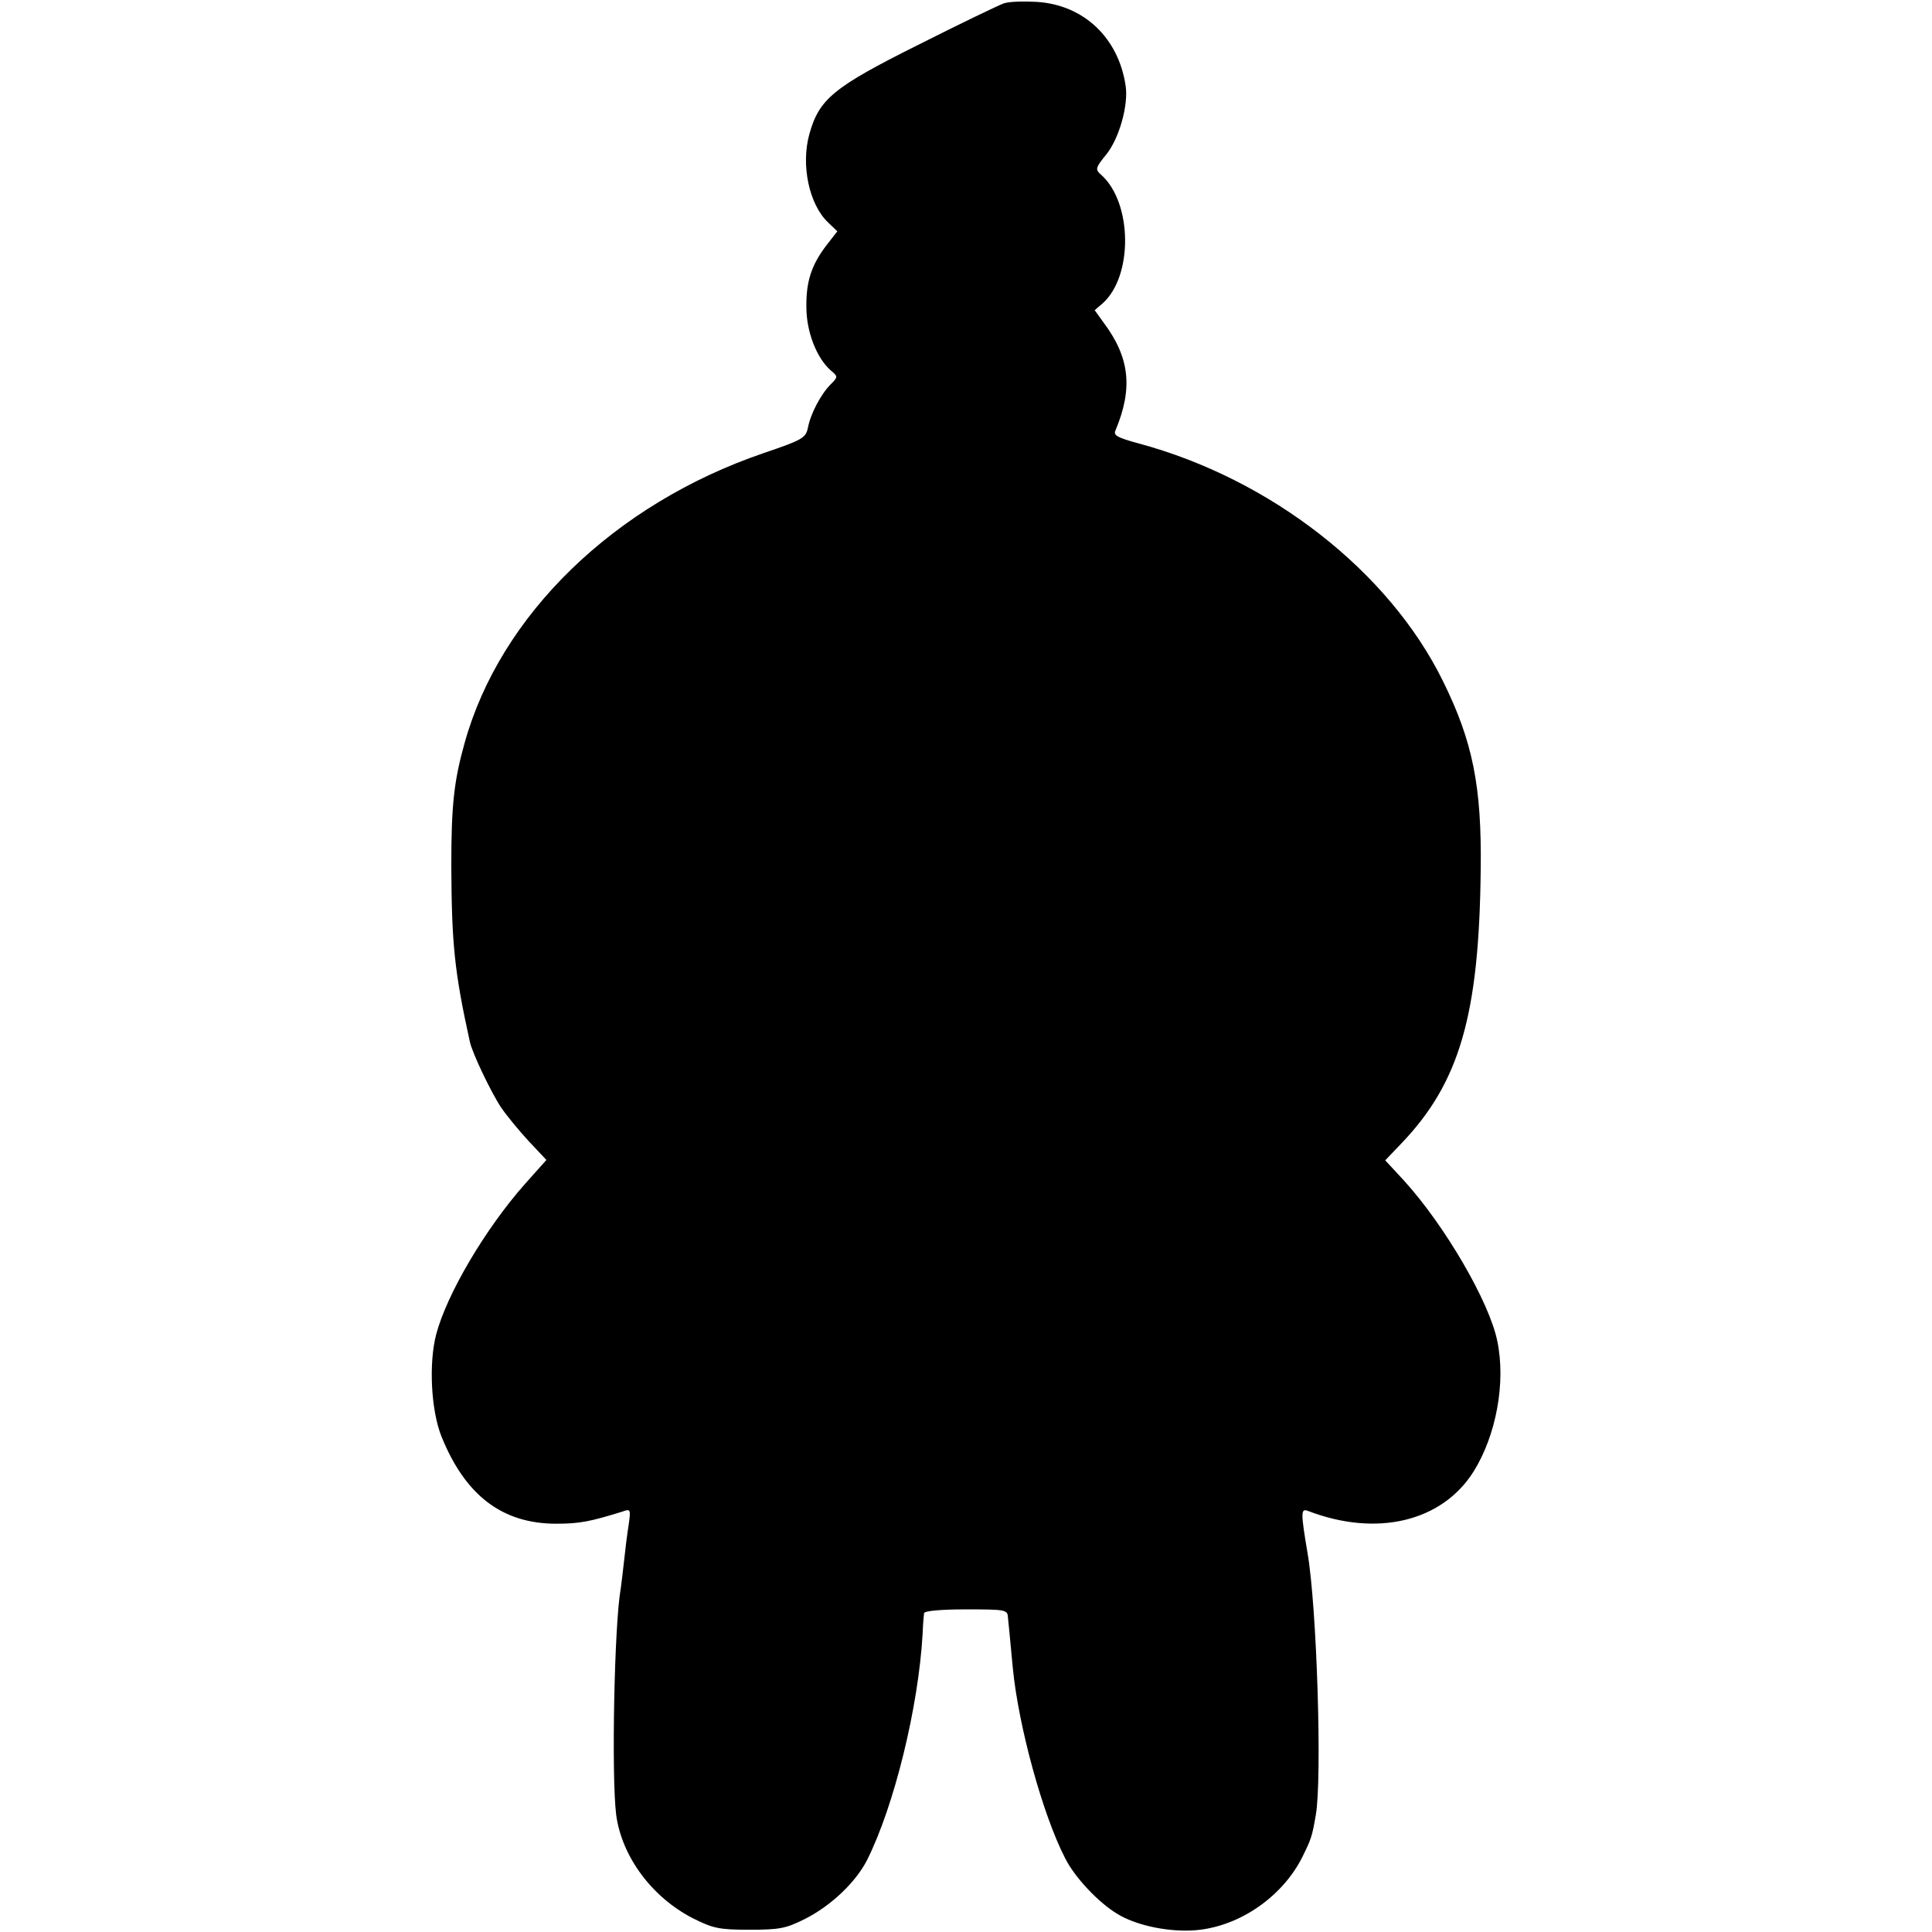 <?xml version="1.0" standalone="no"?>
<!DOCTYPE svg PUBLIC "-//W3C//DTD SVG 20010904//EN"
 "http://www.w3.org/TR/2001/REC-SVG-20010904/DTD/svg10.dtd">
<svg version="1.0" xmlns="http://www.w3.org/2000/svg"
 width="512pt" height="512pt" viewBox="0 0 512 512"
 preserveAspectRatio="xMidYMid meet">
<g transform="translate(0,512) scale(0.1,-0.1)"
fill="#000000" stroke="none">
<path d="M2660 5111 c-14 -5 -116 -54 -227 -110 -224 -112 -262 -143 -288
-236 -23 -82 -1 -187 50 -235 l24 -23 -28 -36 c-40 -52 -55 -96 -54 -165 0
-65 27 -135 65 -168 19 -16 19 -17 -1 -37 -25 -25 -53 -77 -60 -115 -6 -27
-15 -32 -118 -67 -395 -135 -698 -429 -792 -769 -28 -100 -35 -164 -35 -325 1
-205 8 -279 49 -465 6 -30 57 -136 83 -175 15 -22 48 -62 73 -89 l47 -50 -58
-65 c-105 -119 -206 -291 -234 -397 -20 -76 -14 -201 14 -271 63 -156 161
-231 304 -231 63 0 91 6 175 32 22 8 23 7 17 -35 -4 -24 -9 -66 -12 -94 -3
-27 -7 -61 -9 -75 -17 -93 -25 -497 -12 -600 15 -110 94 -217 202 -273 54 -27
69 -31 150 -31 80 0 97 3 147 28 70 35 136 98 166 157 72 144 136 405 147 599
1 25 3 50 4 55 1 6 45 10 111 10 103 0 110 -1 111 -20 1 -11 3 -29 4 -40 1
-11 5 -54 9 -95 15 -154 79 -389 139 -505 25 -50 88 -117 138 -147 47 -29 127
-47 196 -44 119 5 239 85 294 194 24 49 26 54 36 112 17 95 3 552 -22 695 -18
107 -18 118 1 111 182 -70 355 -29 439 104 60 96 86 236 63 346 -21 104 -139
306 -247 425 l-50 54 43 45 c154 161 206 340 210 725 3 221 -21 340 -100 500
-143 291 -457 536 -807 630 -55 15 -67 21 -61 34 47 112 38 194 -32 287 l-23
32 21 18 c81 72 79 266 -3 340 -17 15 -17 18 13 55 34 42 59 131 51 182 -19
127 -111 214 -235 222 -35 2 -74 1 -88 -4z"/>
</g>
</svg>
